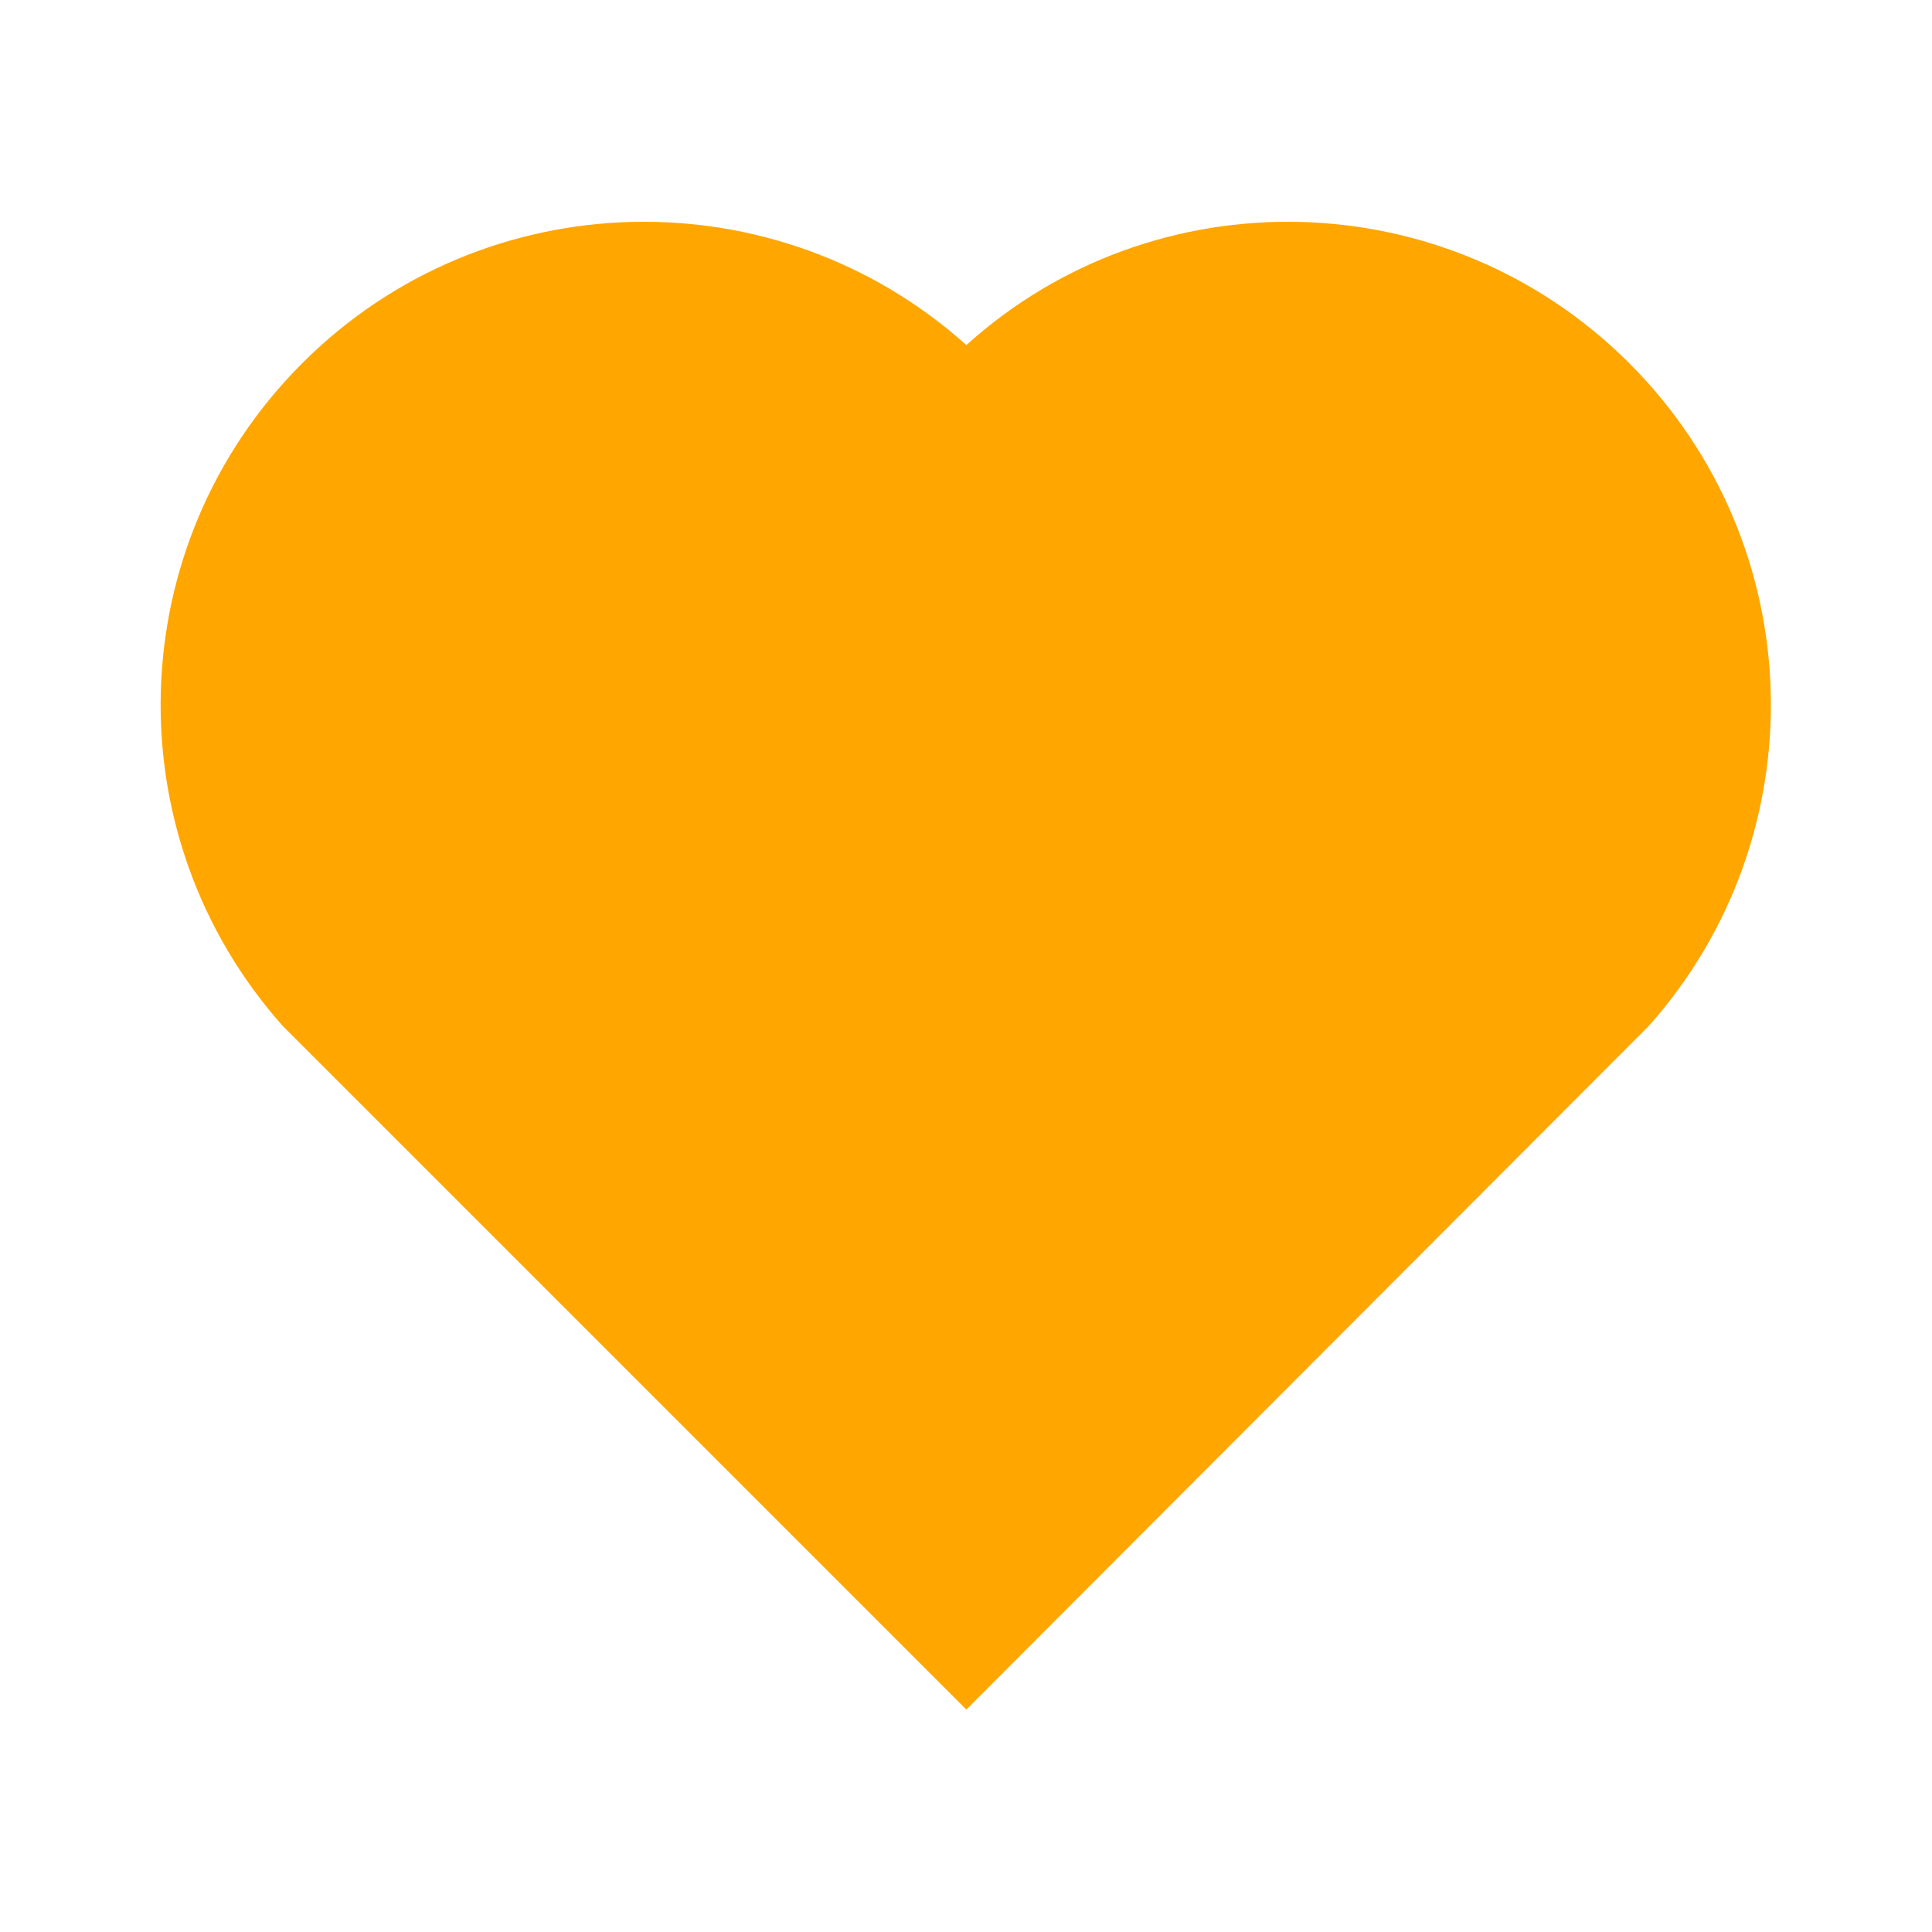 <svg xmlns="http://www.w3.org/2000/svg" xmlns:xlink="http://www.w3.org/1999/xlink" width="16" height="16" viewBox="0 0 16 16" fill="none"><g opacity="1" transform="translate(0 0)  rotate(0 8 8)"><path id="union集" fill-rule="evenodd" style="fill:#FFA600" transform="translate(1.333 1.838)  rotate(0 6.667 6.162)" opacity="1" d="M1.01 6.66C-0.39 5.09 -0.34 2.68 1.17 1.17C2.68 -0.34 5.1 -0.39 6.67 1.02C8.23 -0.39 10.65 -0.34 12.16 1.17C13.67 2.68 13.72 5.09 12.32 6.66L6.67 12.32L1.01 6.66Z " /></g></svg>
